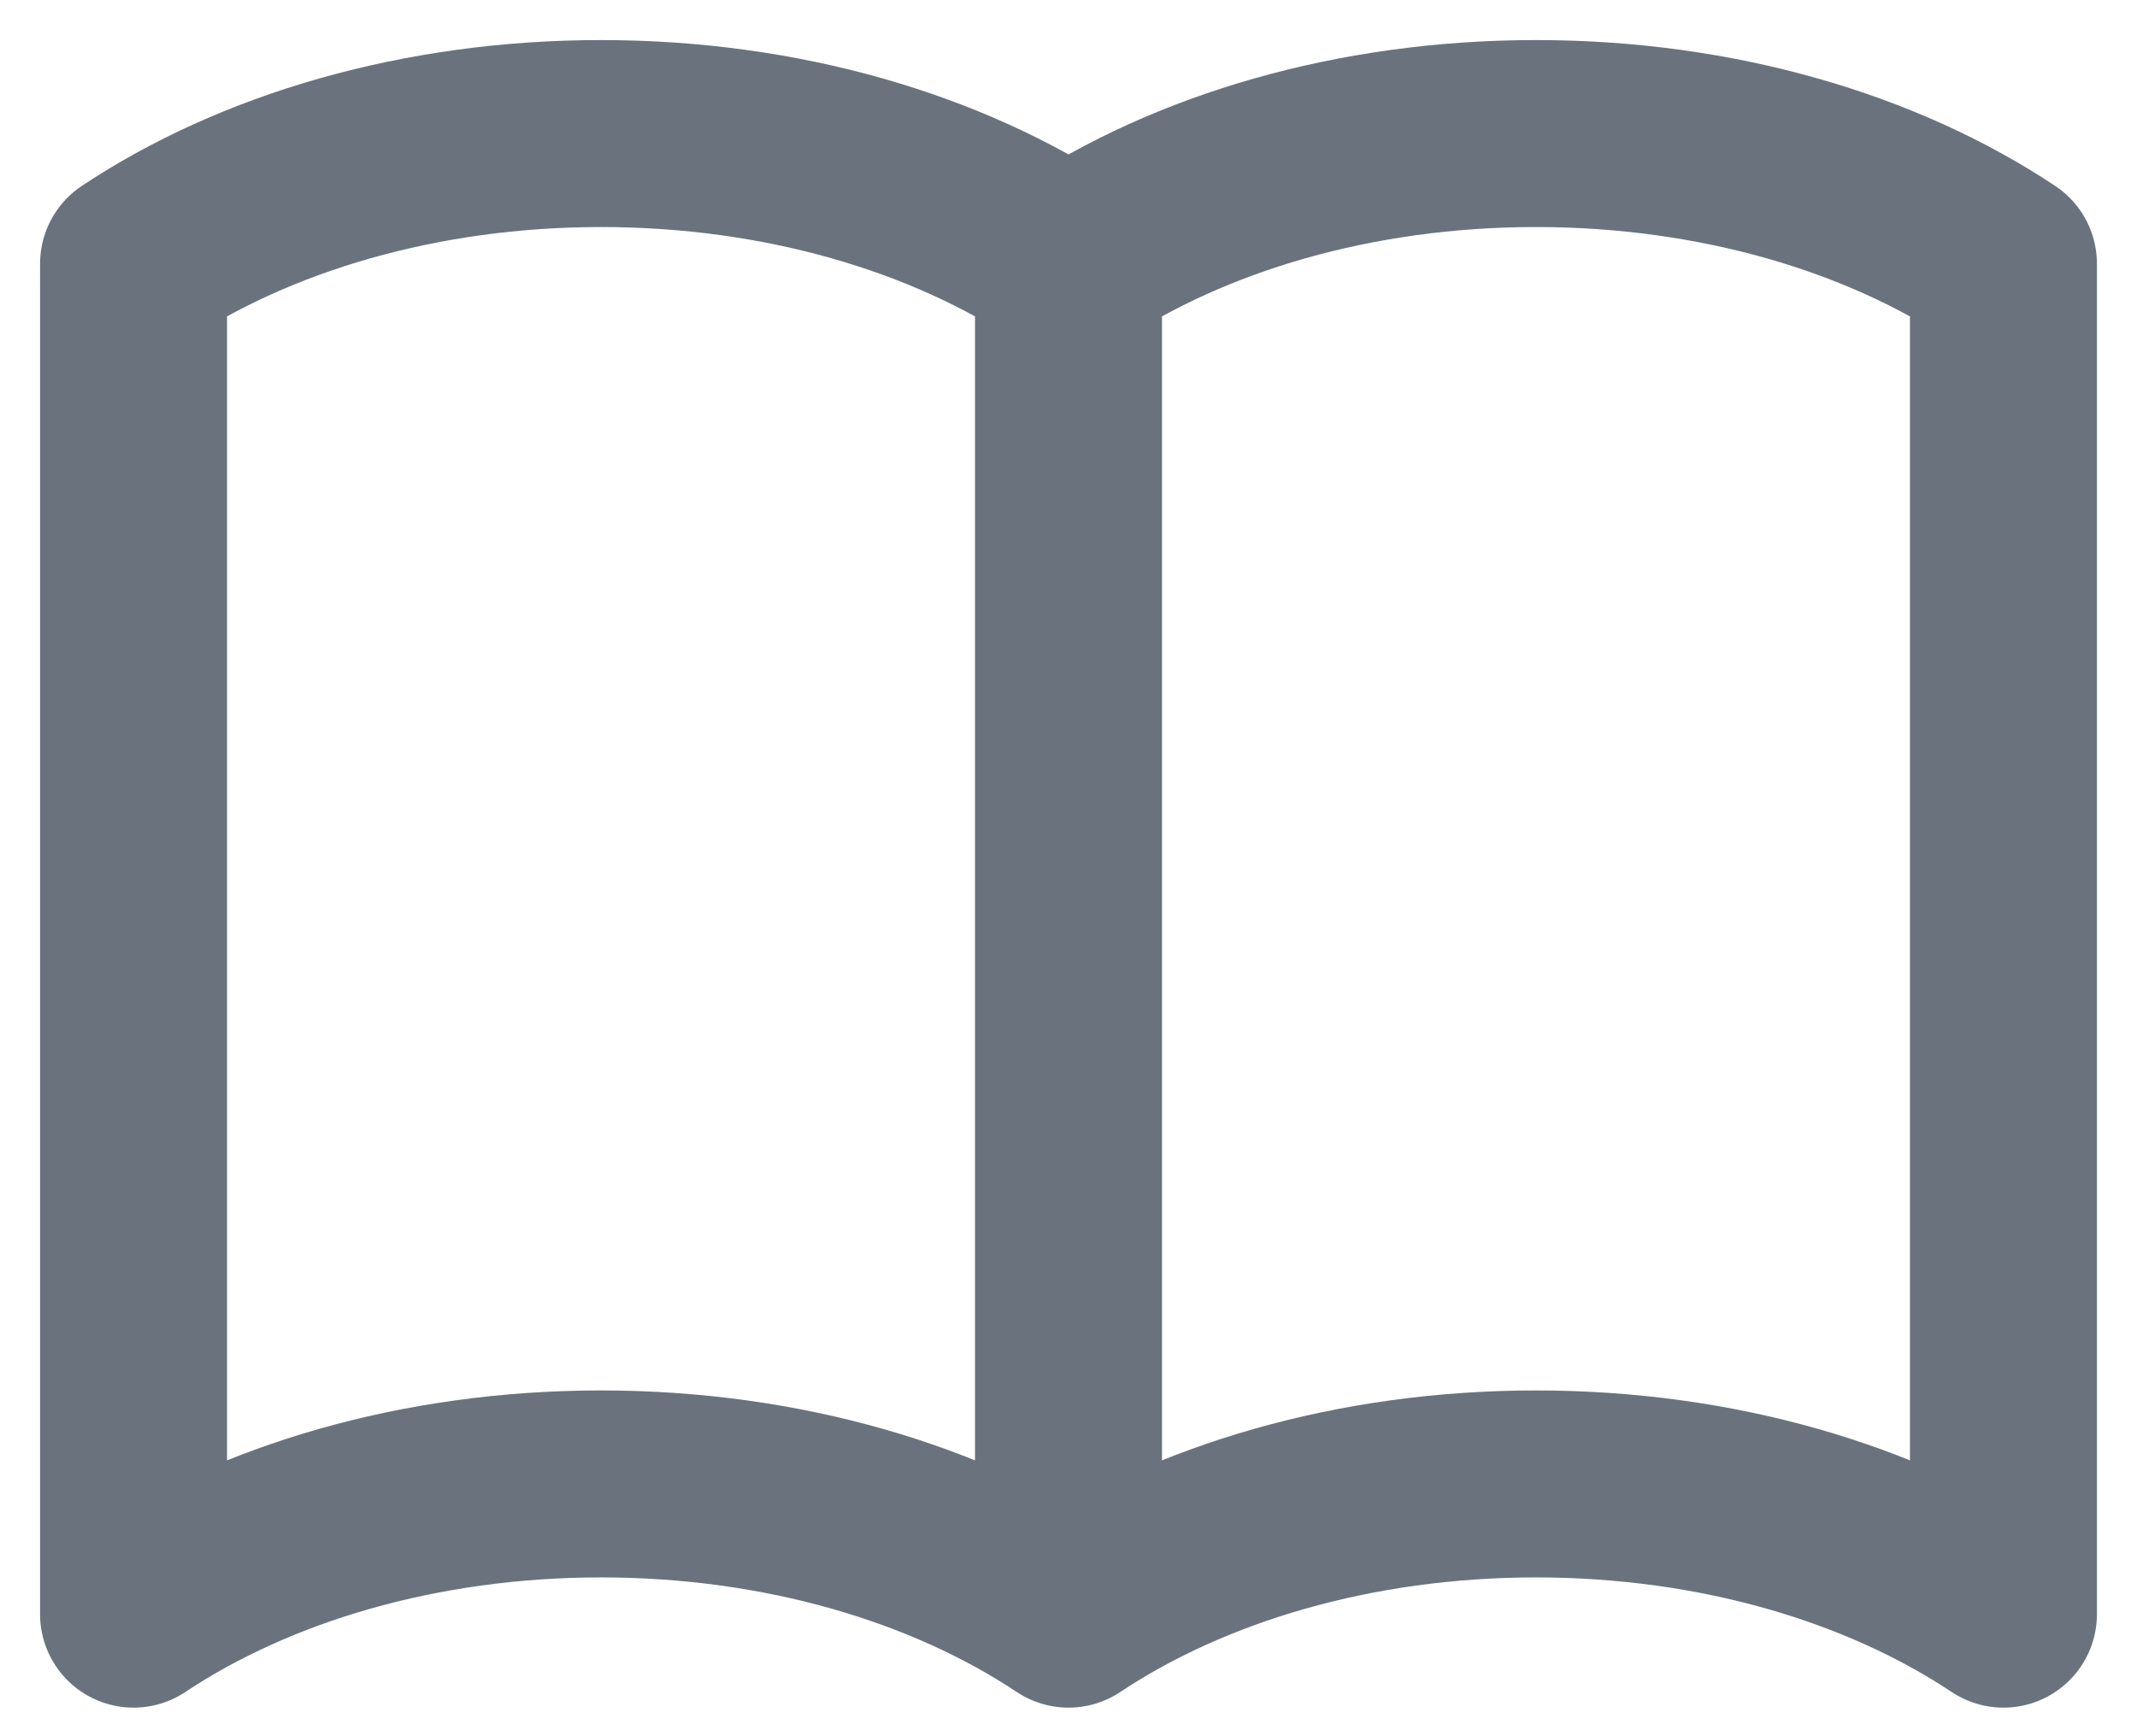 <svg width="16" height="13" viewBox="0 0 16 13" fill="none" xmlns="http://www.w3.org/2000/svg">
<path d="M8 1.975C8.908 1.371 10.142 1 11.5 1C12.859 1 14.092 1.371 15 1.975V12.086C14.092 11.482 12.859 11.111 11.5 11.111C10.142 11.111 8.908 11.482 8 12.086M8 1.975V12.086V1.975ZM8 1.975C7.092 1.371 5.858 1 4.5 1C3.142 1 1.908 1.371 1 1.975V12.086C1.908 11.482 3.142 11.111 4.5 11.111C5.858 11.111 7.092 11.482 8 12.086V1.975Z" stroke="#6A737D" stroke-width="1.4" stroke-linecap="round" stroke-linejoin="round"/>
</svg>
